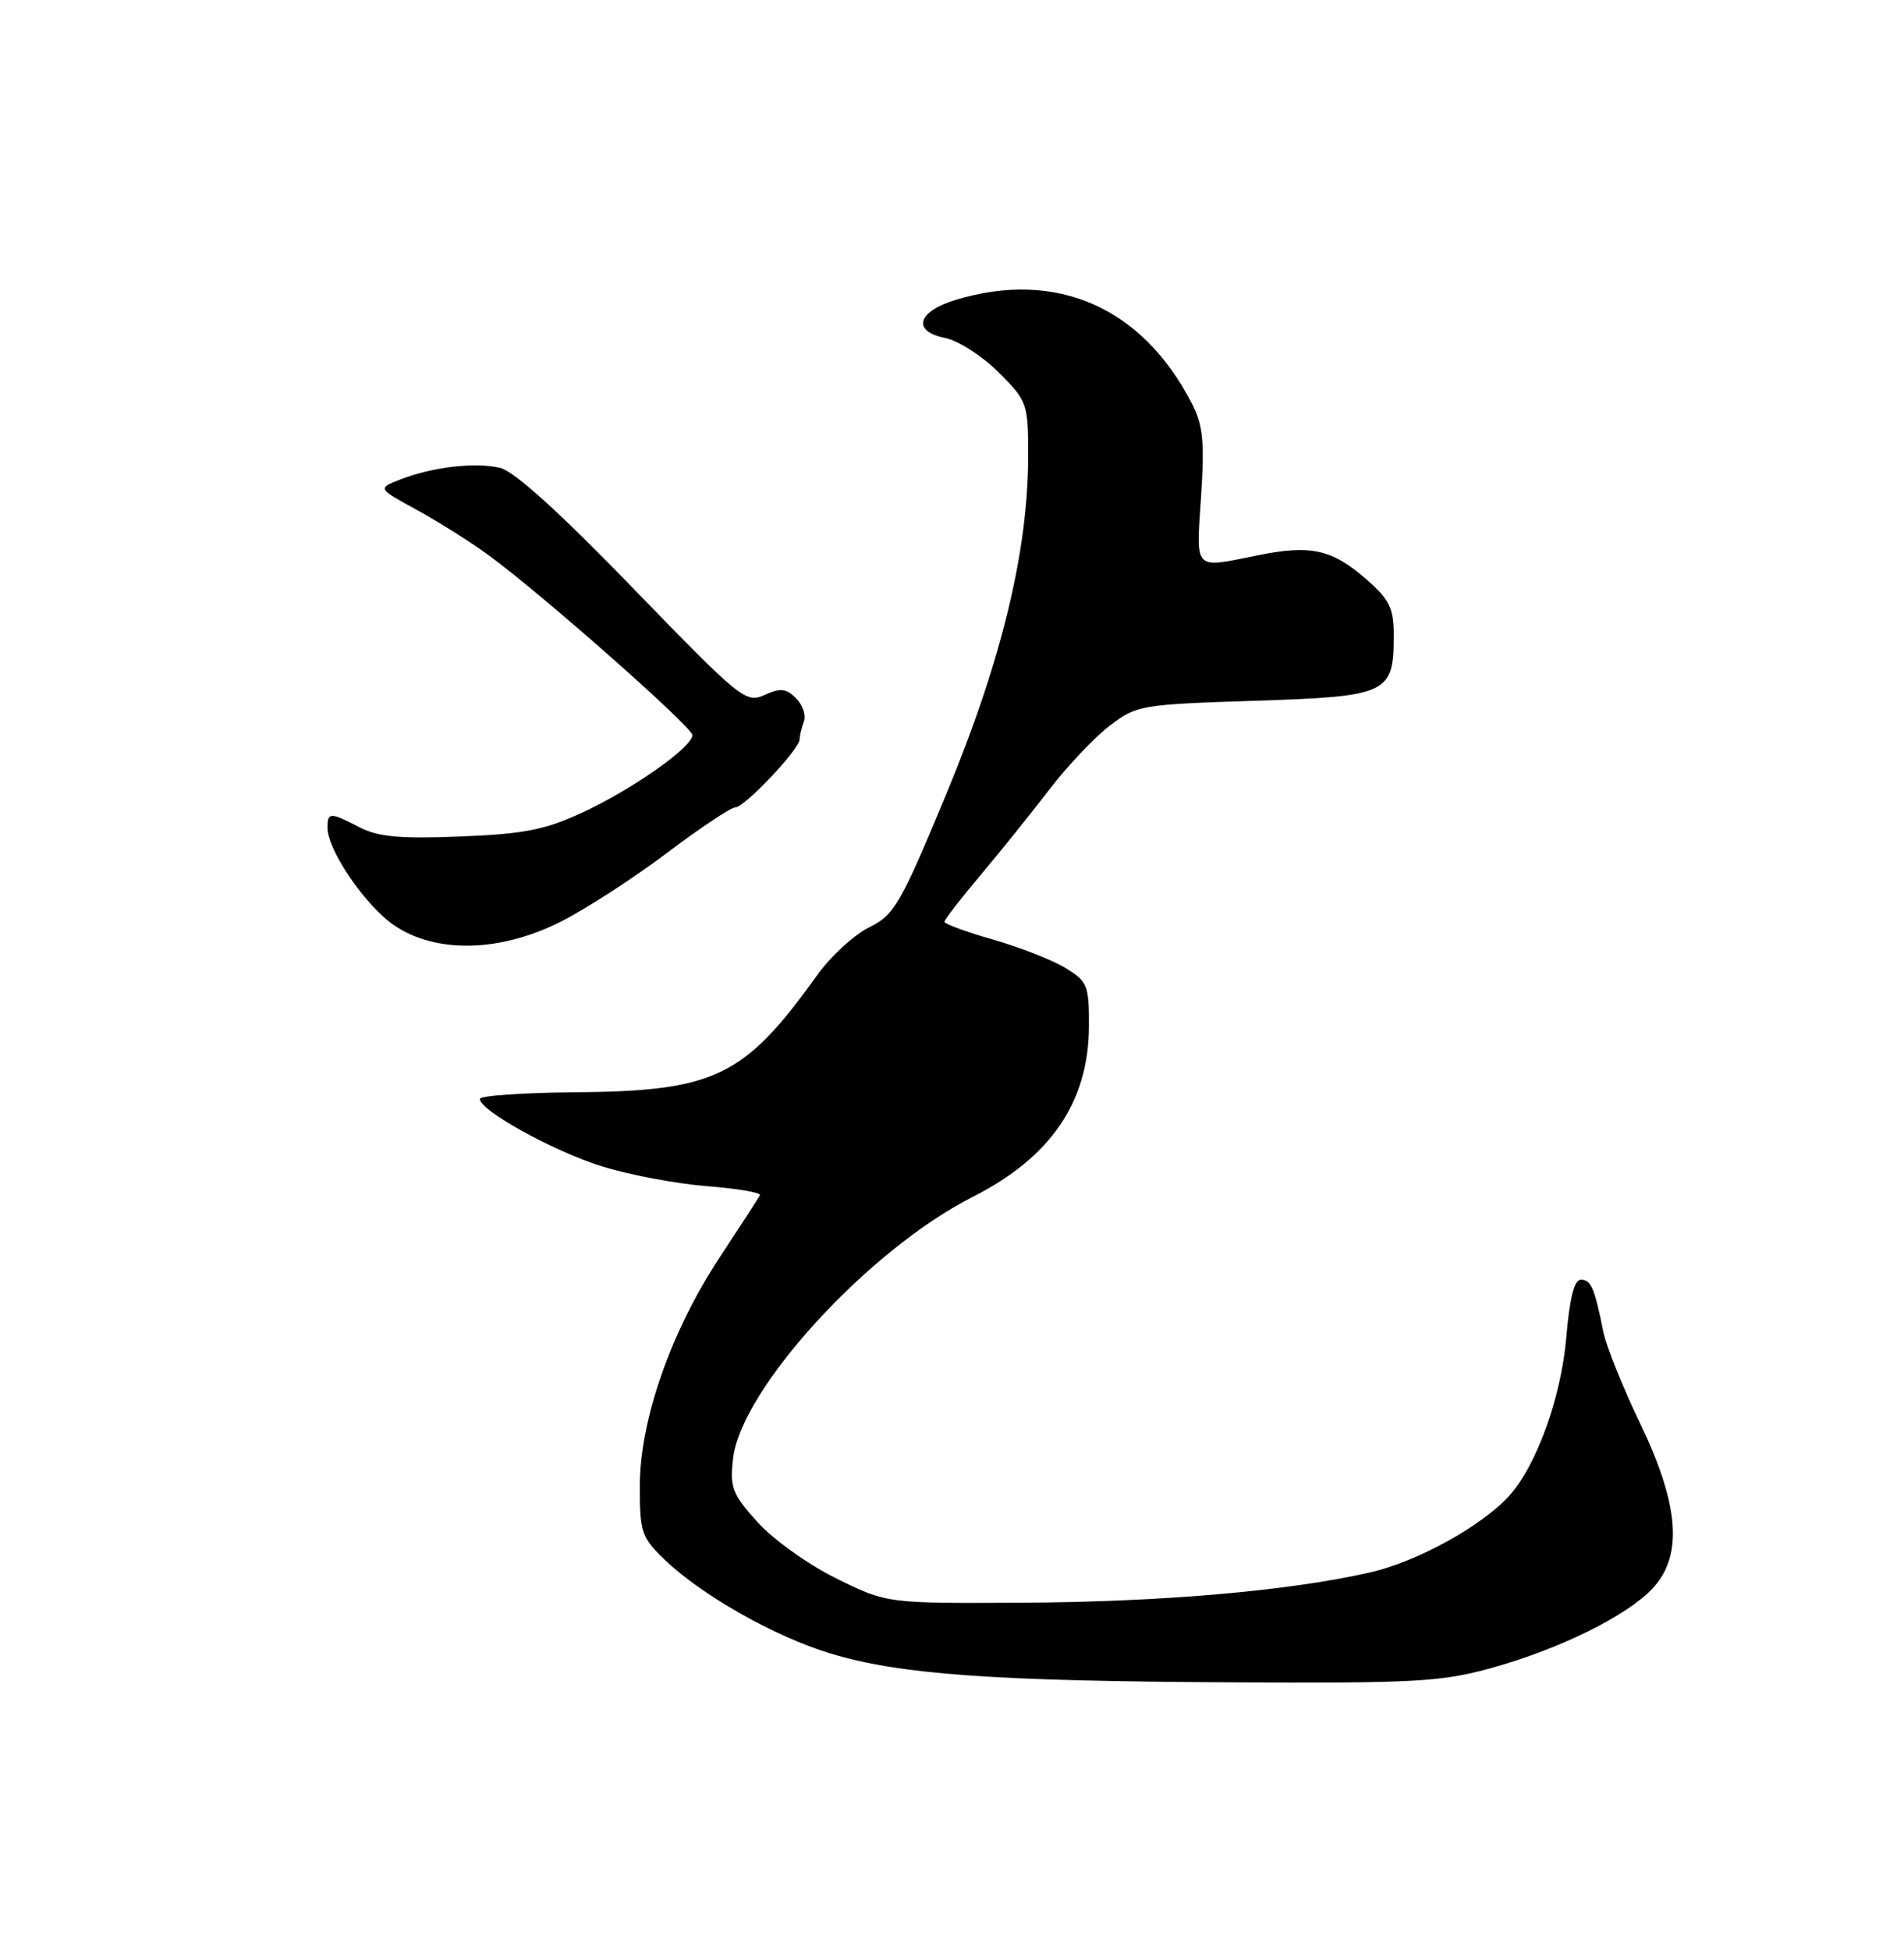 <?xml version="1.0" encoding="UTF-8" standalone="no"?>
<!DOCTYPE svg PUBLIC "-//W3C//DTD SVG 1.1//EN" "http://www.w3.org/Graphics/SVG/1.1/DTD/svg11.dtd" >
<svg xmlns="http://www.w3.org/2000/svg" xmlns:xlink="http://www.w3.org/1999/xlink" version="1.1" viewBox="0 0 250 256">
 <g >
 <path fill="currentColor"
d=" M 195.85 218.97 C 204.77 216.50 213.65 212.12 217.00 208.52 C 221.00 204.23 220.50 197.58 215.36 186.88 C 213.08 182.14 210.91 176.74 210.53 174.88 C 209.36 169.06 208.90 168.00 207.58 168.00 C 206.70 168.00 206.09 170.42 205.65 175.66 C 204.99 183.39 201.75 192.41 198.20 196.33 C 194.59 200.33 186.16 204.99 179.94 206.42 C 169.28 208.86 152.51 210.32 133.99 210.41 C 116.47 210.50 116.47 210.50 109.84 207.24 C 106.17 205.43 101.56 202.14 99.49 199.86 C 96.15 196.16 95.82 195.30 96.25 191.50 C 97.28 182.37 114.05 164.05 127.72 157.13 C 137.99 151.93 142.94 144.66 142.98 134.74 C 143.00 129.34 142.80 128.85 139.89 127.08 C 138.17 126.03 133.90 124.36 130.39 123.35 C 126.87 122.35 124.00 121.29 124.01 121.01 C 124.01 120.73 126.15 117.97 128.76 114.87 C 131.37 111.77 135.43 106.72 137.80 103.63 C 140.16 100.55 143.72 96.79 145.71 95.27 C 149.22 92.59 149.81 92.48 164.75 92.00 C 182.26 91.43 183.00 91.09 183.00 83.41 C 183.00 79.85 182.46 78.73 179.48 76.12 C 174.95 72.13 172.14 71.49 165.27 72.88 C 156.59 74.62 157.06 75.10 157.70 65.21 C 158.17 57.96 157.96 55.81 156.49 52.96 C 149.98 40.32 138.71 35.38 125.51 39.36 C 120.45 40.88 119.70 43.49 124.07 44.36 C 125.81 44.71 128.98 46.74 131.12 48.88 C 134.90 52.66 135.00 52.96 135.00 59.83 C 135.00 72.32 131.52 86.72 124.30 104.12 C 118.22 118.77 117.44 120.10 114.13 121.74 C 112.15 122.71 109.09 125.53 107.31 128.00 C 97.68 141.44 93.89 143.26 75.26 143.40 C 68.52 143.46 63.01 143.85 63.01 144.27 C 62.99 145.79 72.62 151.11 79.00 153.11 C 82.58 154.23 88.78 155.40 92.78 155.72 C 96.79 156.03 99.94 156.57 99.78 156.90 C 99.63 157.23 97.27 160.86 94.56 164.97 C 88.12 174.71 84.03 186.37 84.01 195.05 C 84.00 201.15 84.23 201.83 87.25 204.74 C 92.10 209.41 101.66 214.83 109.00 217.06 C 118.07 219.82 130.24 220.70 161.52 220.86 C 185.84 220.99 189.27 220.80 195.85 218.97 Z  M 73.59 121.02 C 76.84 119.39 83.10 115.34 87.50 112.03 C 91.90 108.71 95.97 106.00 96.54 106.00 C 97.76 106.00 105.00 98.34 105.00 97.05 C 105.00 96.56 105.25 95.51 105.56 94.71 C 105.86 93.91 105.40 92.54 104.52 91.67 C 103.22 90.36 102.47 90.29 100.38 91.24 C 97.93 92.35 97.24 91.79 83.16 77.26 C 73.60 67.37 67.52 61.87 65.69 61.43 C 62.43 60.64 56.78 61.30 52.53 62.96 C 49.56 64.12 49.56 64.12 54.78 66.97 C 57.64 68.54 61.90 71.23 64.24 72.95 C 71.31 78.14 90.88 95.43 90.91 96.50 C 90.95 98.06 83.02 103.64 76.45 106.68 C 71.51 108.96 68.78 109.49 60.41 109.82 C 52.51 110.13 49.64 109.87 47.21 108.61 C 43.33 106.60 43.00 106.61 43.00 108.66 C 43.00 111.63 47.98 118.91 51.77 121.49 C 57.23 125.20 65.65 125.02 73.59 121.02 Z "/>
</g>
</svg>